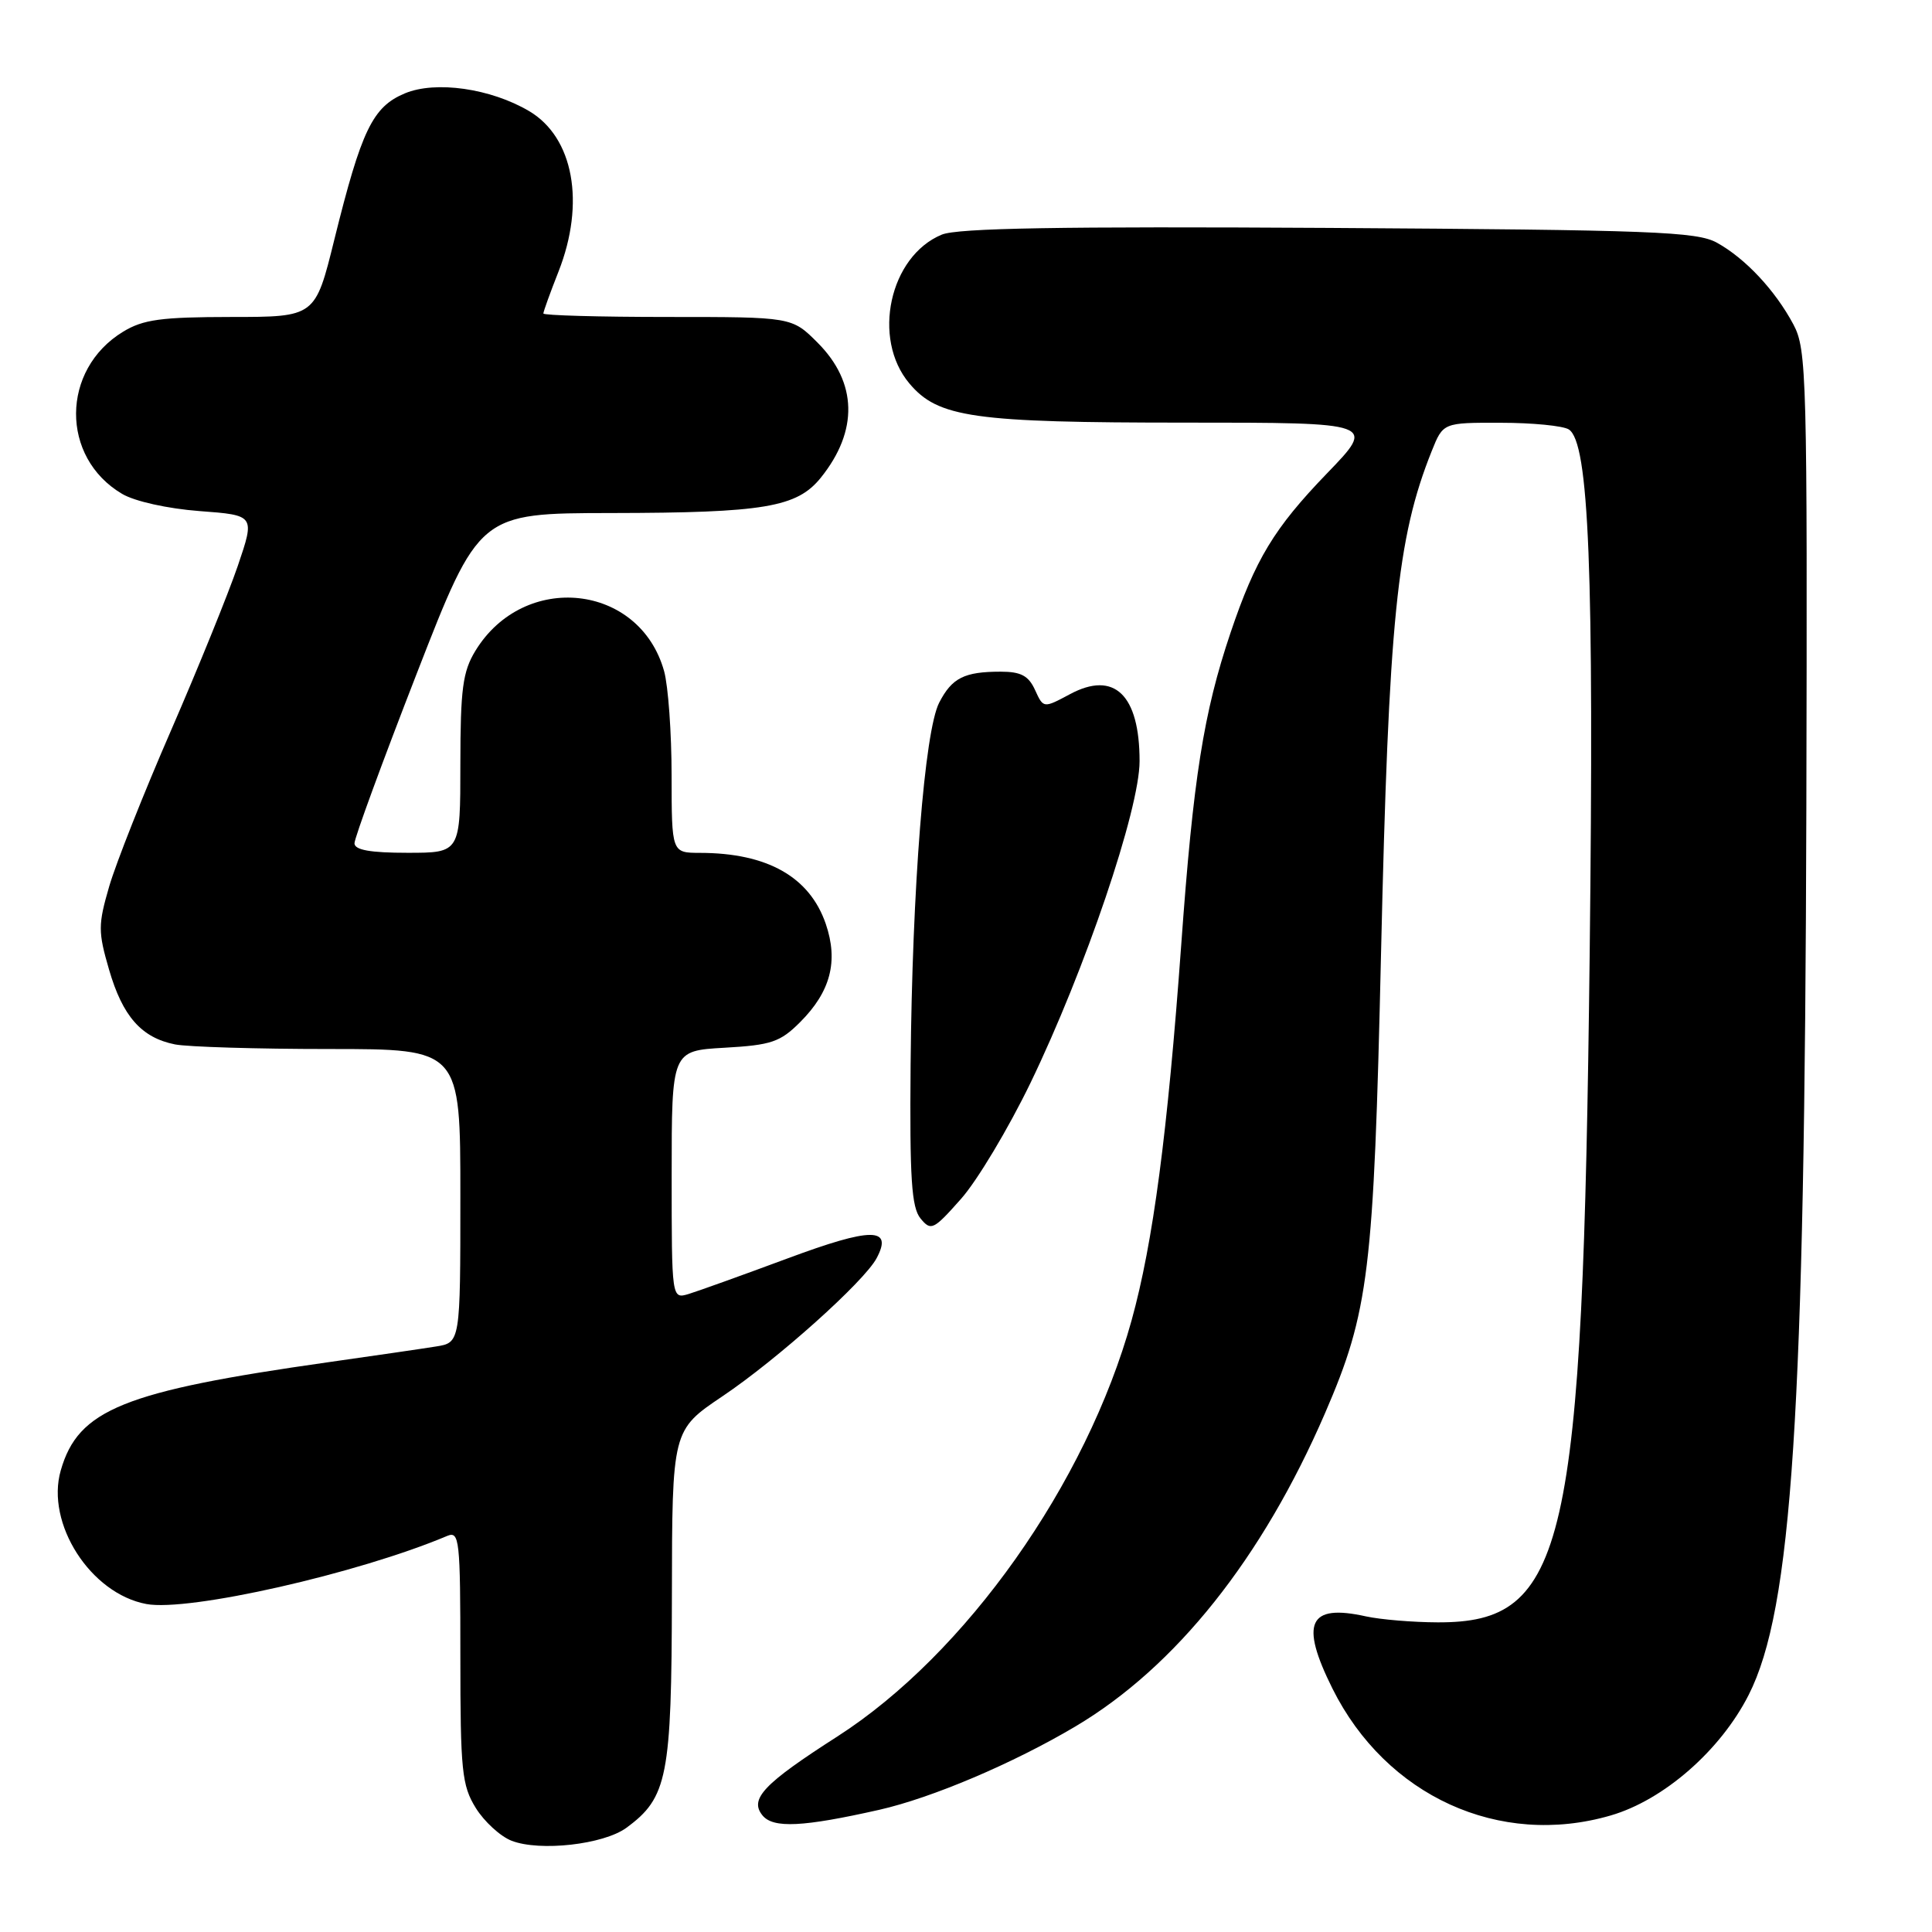 <?xml version="1.0" encoding="UTF-8" standalone="no"?>
<!DOCTYPE svg PUBLIC "-//W3C//DTD SVG 1.1//EN" "http://www.w3.org/Graphics/SVG/1.1/DTD/svg11.dtd" >
<svg xmlns="http://www.w3.org/2000/svg" xmlns:xlink="http://www.w3.org/1999/xlink" version="1.1" viewBox="0 0 256 256">
 <g >
 <path fill="currentColor"
d=" M 82.99 242.20 C 88.45 238.20 88.99 235.45 89.03 211.50 C 89.06 189.50 89.06 189.50 95.75 185.00 C 103.02 180.11 114.48 169.84 116.15 166.73 C 118.36 162.59 115.50 162.60 104.32 166.76 C 98.37 168.97 92.49 171.08 91.25 171.46 C 89.00 172.13 89.00 172.13 89.00 155.68 C 89.00 139.23 89.00 139.23 96.01 138.83 C 102.20 138.48 103.38 138.08 106.02 135.44 C 110.06 131.40 111.11 127.37 109.42 122.42 C 107.28 116.19 101.68 113.02 92.75 113.01 C 89.00 113.00 89.00 113.00 88.99 102.75 C 88.99 97.11 88.54 90.90 88.00 88.94 C 84.77 77.32 69.45 75.66 62.99 86.24 C 61.31 89.00 61.01 91.29 61.00 101.25 C 61.00 113.00 61.00 113.00 54.00 113.00 C 49.08 113.00 46.99 112.63 46.97 111.75 C 46.96 111.06 50.67 100.94 55.22 89.25 C 63.49 68.00 63.49 68.00 81.00 67.98 C 101.25 67.95 105.60 67.22 108.76 63.30 C 113.76 57.09 113.61 50.68 108.33 45.40 C 104.93 42.00 104.93 42.00 88.47 42.00 C 79.41 42.00 72.00 41.79 72.00 41.54 C 72.00 41.28 72.90 38.79 74.00 36.00 C 77.59 26.89 76.00 18.20 70.11 14.72 C 65.01 11.71 57.72 10.67 53.65 12.37 C 49.37 14.16 47.90 17.22 44.30 31.75 C 41.77 42.00 41.77 42.00 30.63 42.00 C 21.36 42.01 18.97 42.33 16.30 43.96 C 8.06 48.98 7.99 60.61 16.18 65.44 C 17.84 66.43 22.21 67.40 26.43 67.72 C 33.79 68.27 33.79 68.27 31.51 74.98 C 30.25 78.67 26.27 88.48 22.66 96.79 C 19.04 105.10 15.36 114.40 14.47 117.45 C 12.99 122.54 12.99 123.46 14.45 128.48 C 16.25 134.68 18.74 137.50 23.19 138.39 C 24.87 138.72 34.07 139.00 43.63 139.00 C 61.00 139.00 61.00 139.00 61.00 158.45 C 61.00 177.91 61.00 177.91 57.75 178.42 C 55.96 178.71 49.55 179.64 43.50 180.50 C 16.36 184.35 10.36 186.77 8.05 194.84 C 6.03 201.86 11.99 211.16 19.39 212.54 C 24.96 213.59 47.43 208.51 59.25 203.52 C 60.88 202.84 61.00 203.97 61.00 219.52 C 61.00 234.62 61.20 236.59 63.04 239.56 C 64.16 241.37 66.30 243.33 67.79 243.91 C 71.54 245.36 79.96 244.41 82.99 242.20 Z  M 116.50 239.81 C 123.48 238.23 134.24 233.66 142.47 228.78 C 155.78 220.89 167.25 206.50 175.58 187.24 C 181.39 173.79 182.03 168.56 182.99 126.50 C 184.01 82.08 185.09 71.31 189.71 59.77 C 191.22 56.00 191.22 56.00 198.86 56.02 C 203.06 56.02 207.11 56.42 207.87 56.90 C 210.55 58.60 211.23 75.51 210.64 126.50 C 209.72 205.39 207.53 215.03 190.50 214.97 C 187.20 214.96 182.93 214.60 181.00 214.18 C 173.39 212.49 172.21 215.02 176.56 223.75 C 183.66 237.99 198.69 244.85 213.42 240.56 C 220.45 238.52 227.98 231.94 231.71 224.58 C 237.47 213.22 239.14 187.49 239.35 107.20 C 239.49 49.73 239.40 46.31 237.64 43.00 C 235.23 38.48 231.28 34.25 227.50 32.16 C 224.84 30.69 218.97 30.47 176.07 30.20 C 140.59 29.99 126.87 30.22 124.79 31.09 C 117.87 33.95 115.49 44.86 120.49 50.80 C 124.30 55.34 128.96 56.00 157.11 56.00 C 182.33 56.00 182.33 56.00 175.81 62.75 C 168.82 70.00 166.34 74.10 163.05 83.85 C 159.48 94.44 158.11 103.10 156.52 125.18 C 154.71 150.14 152.79 164.68 149.94 174.96 C 143.95 196.58 127.97 219.17 110.96 230.09 C 101.16 236.37 99.25 238.39 101.05 240.57 C 102.48 242.28 106.39 242.09 116.50 239.81 Z  M 136.54 143.50 C 143.78 128.52 151.00 107.24 151.00 100.86 C 151.00 92.06 147.65 88.83 141.78 91.98 C 138.26 93.86 138.26 93.86 137.15 91.43 C 136.29 89.54 135.28 89.00 132.60 89.00 C 127.78 89.00 126.14 89.82 124.45 93.10 C 122.51 96.86 120.87 117.65 120.66 141.09 C 120.53 156.18 120.78 160.01 121.98 161.46 C 123.36 163.14 123.69 162.98 127.33 158.87 C 129.47 156.47 133.61 149.55 136.54 143.50 Z "/>
</g>
</svg>